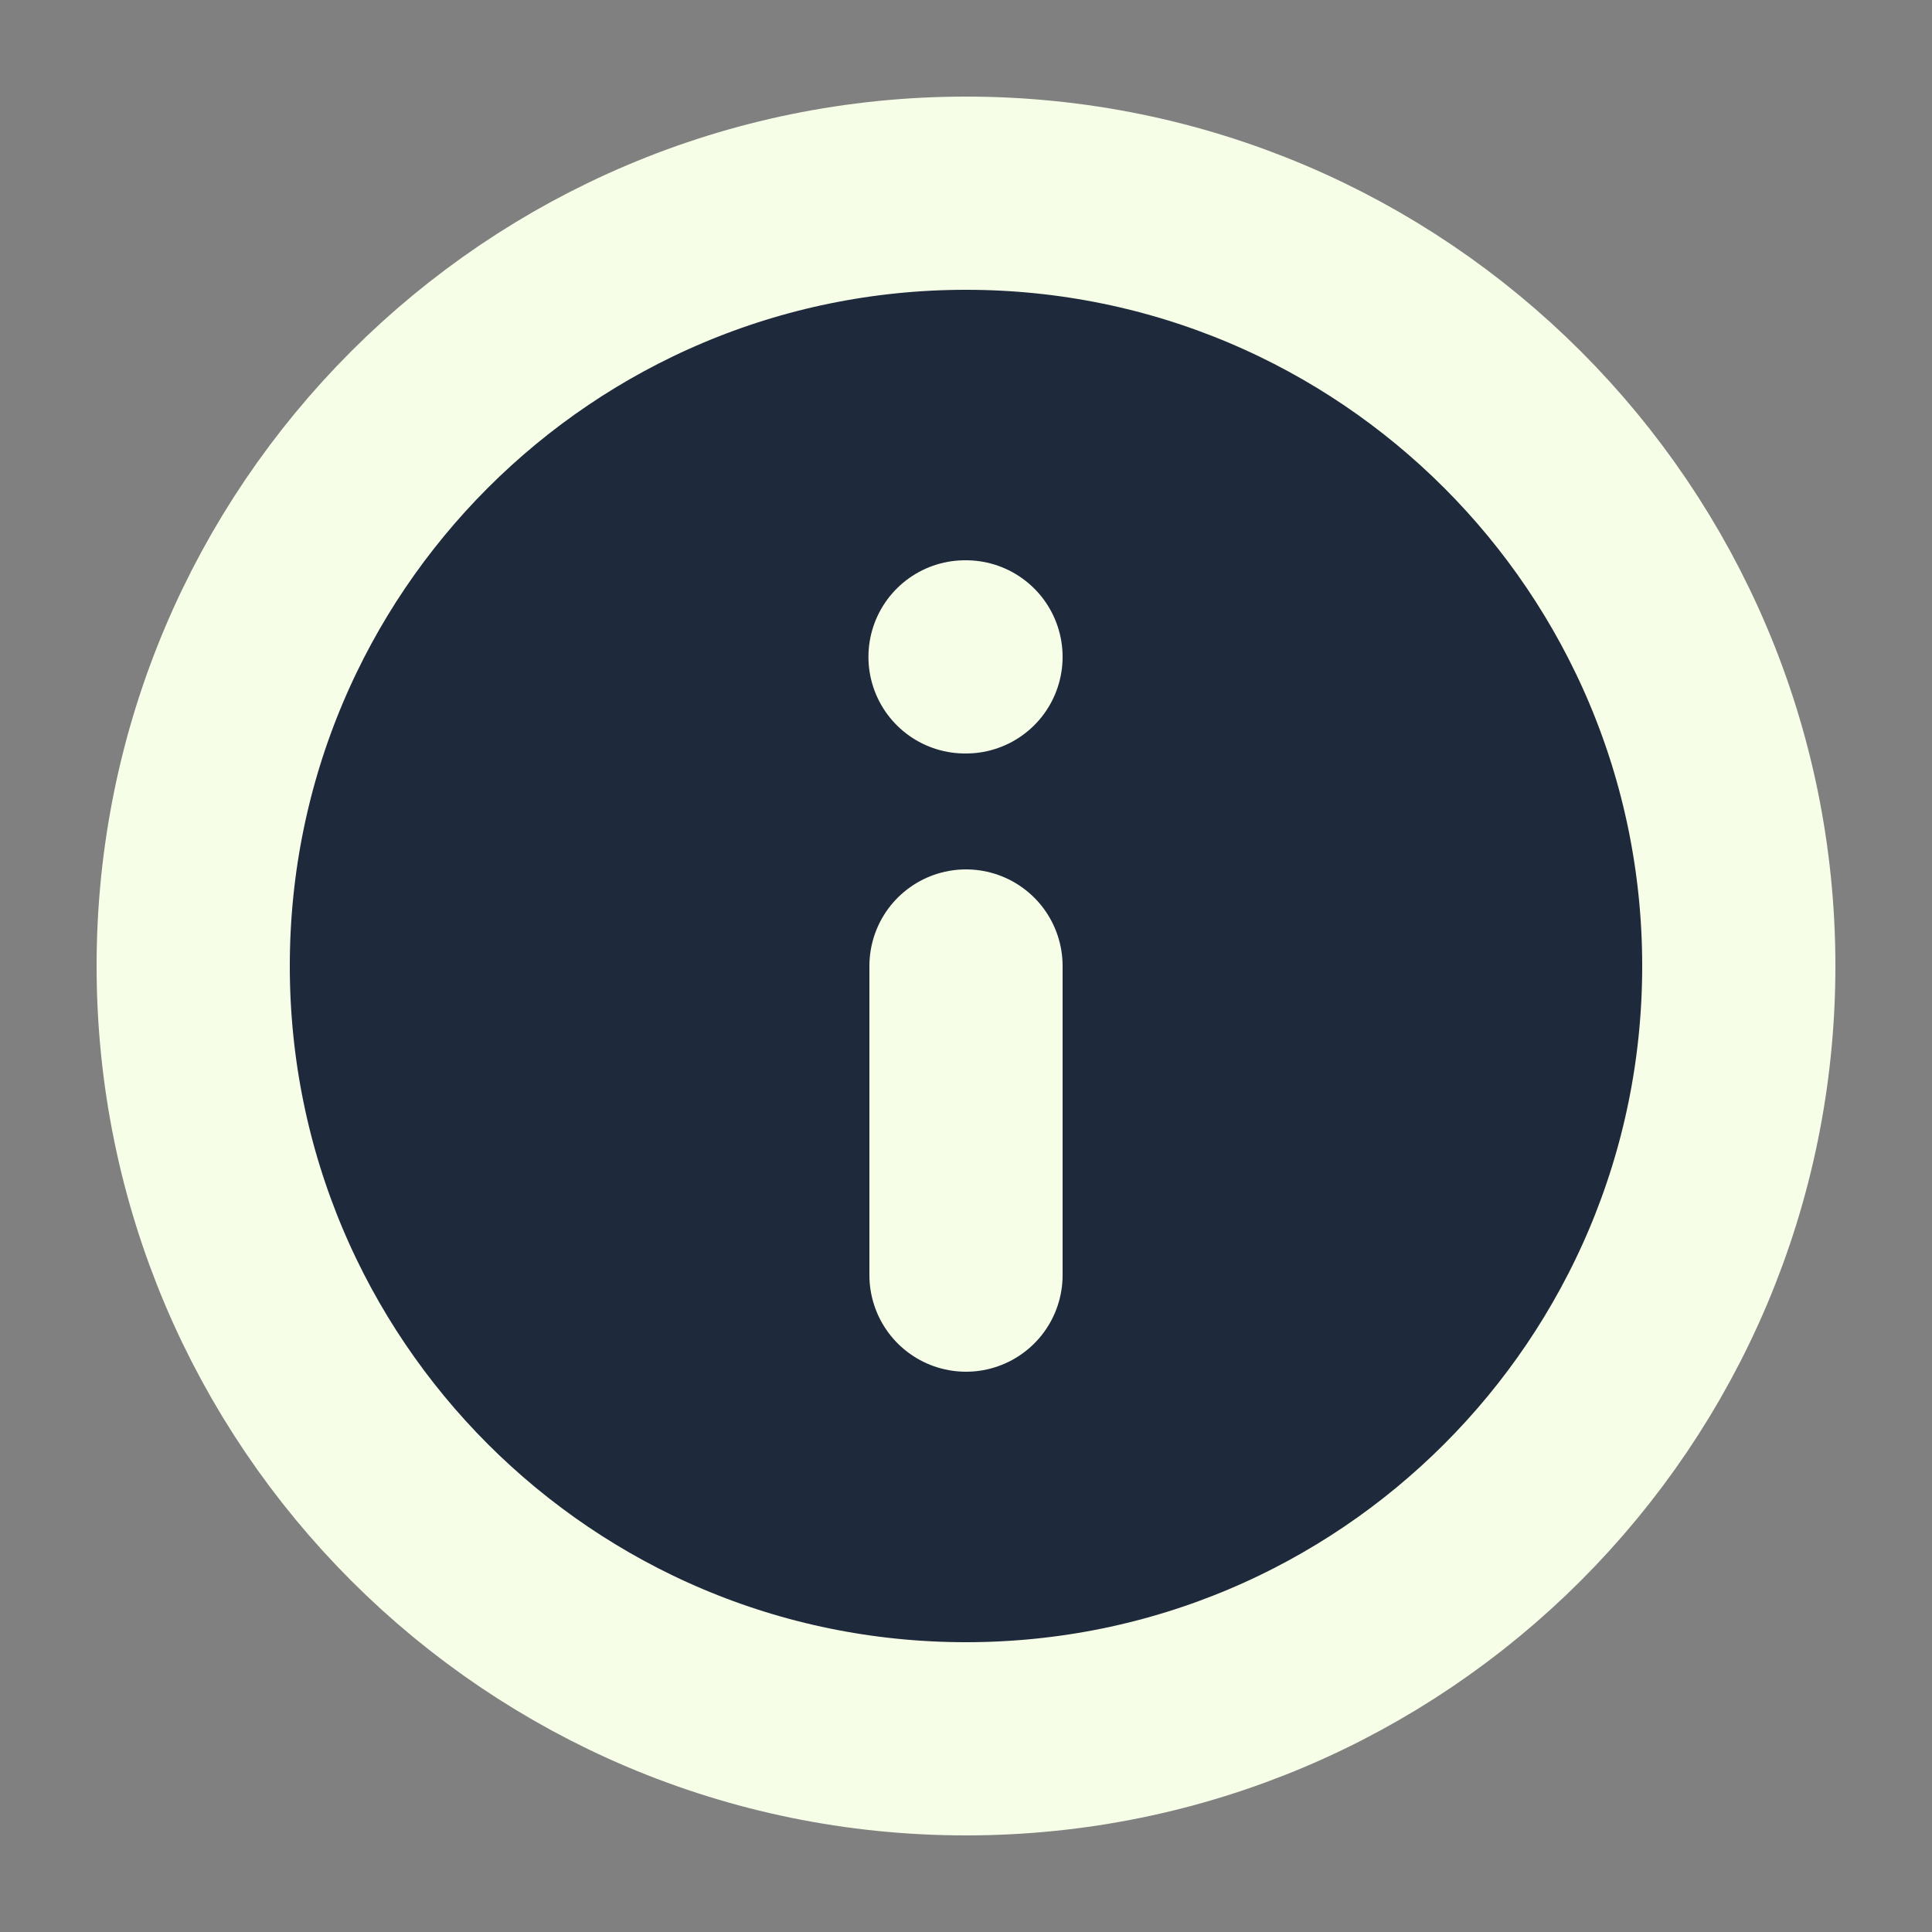 <svg xmlns="http://www.w3.org/2000/svg" width="10" height="10" viewBox="0 0 10 10" fill="none">
  <rect x="0" y="0" width="10" height="10" fill="#808080" stroke="none"/>
  <path d="M5 1C2.791 1 1 2.791 1 5C1 7.209 2.791 9 5 9C7.209 9 9 7.209 9 5C9 2.791 7.209 1 5 1Z" fill="#1E293B" stroke="#F7FEE7" stroke-linecap="round" stroke-linejoin="round"/>
  <path d="M5 6.6V5" stroke="#F7FEE7" stroke-linecap="round" stroke-linejoin="round"/>
  <path d="M5 3.4H4.995" stroke="#F7FEE7" stroke-linecap="round" stroke-linejoin="round"/>
</svg>